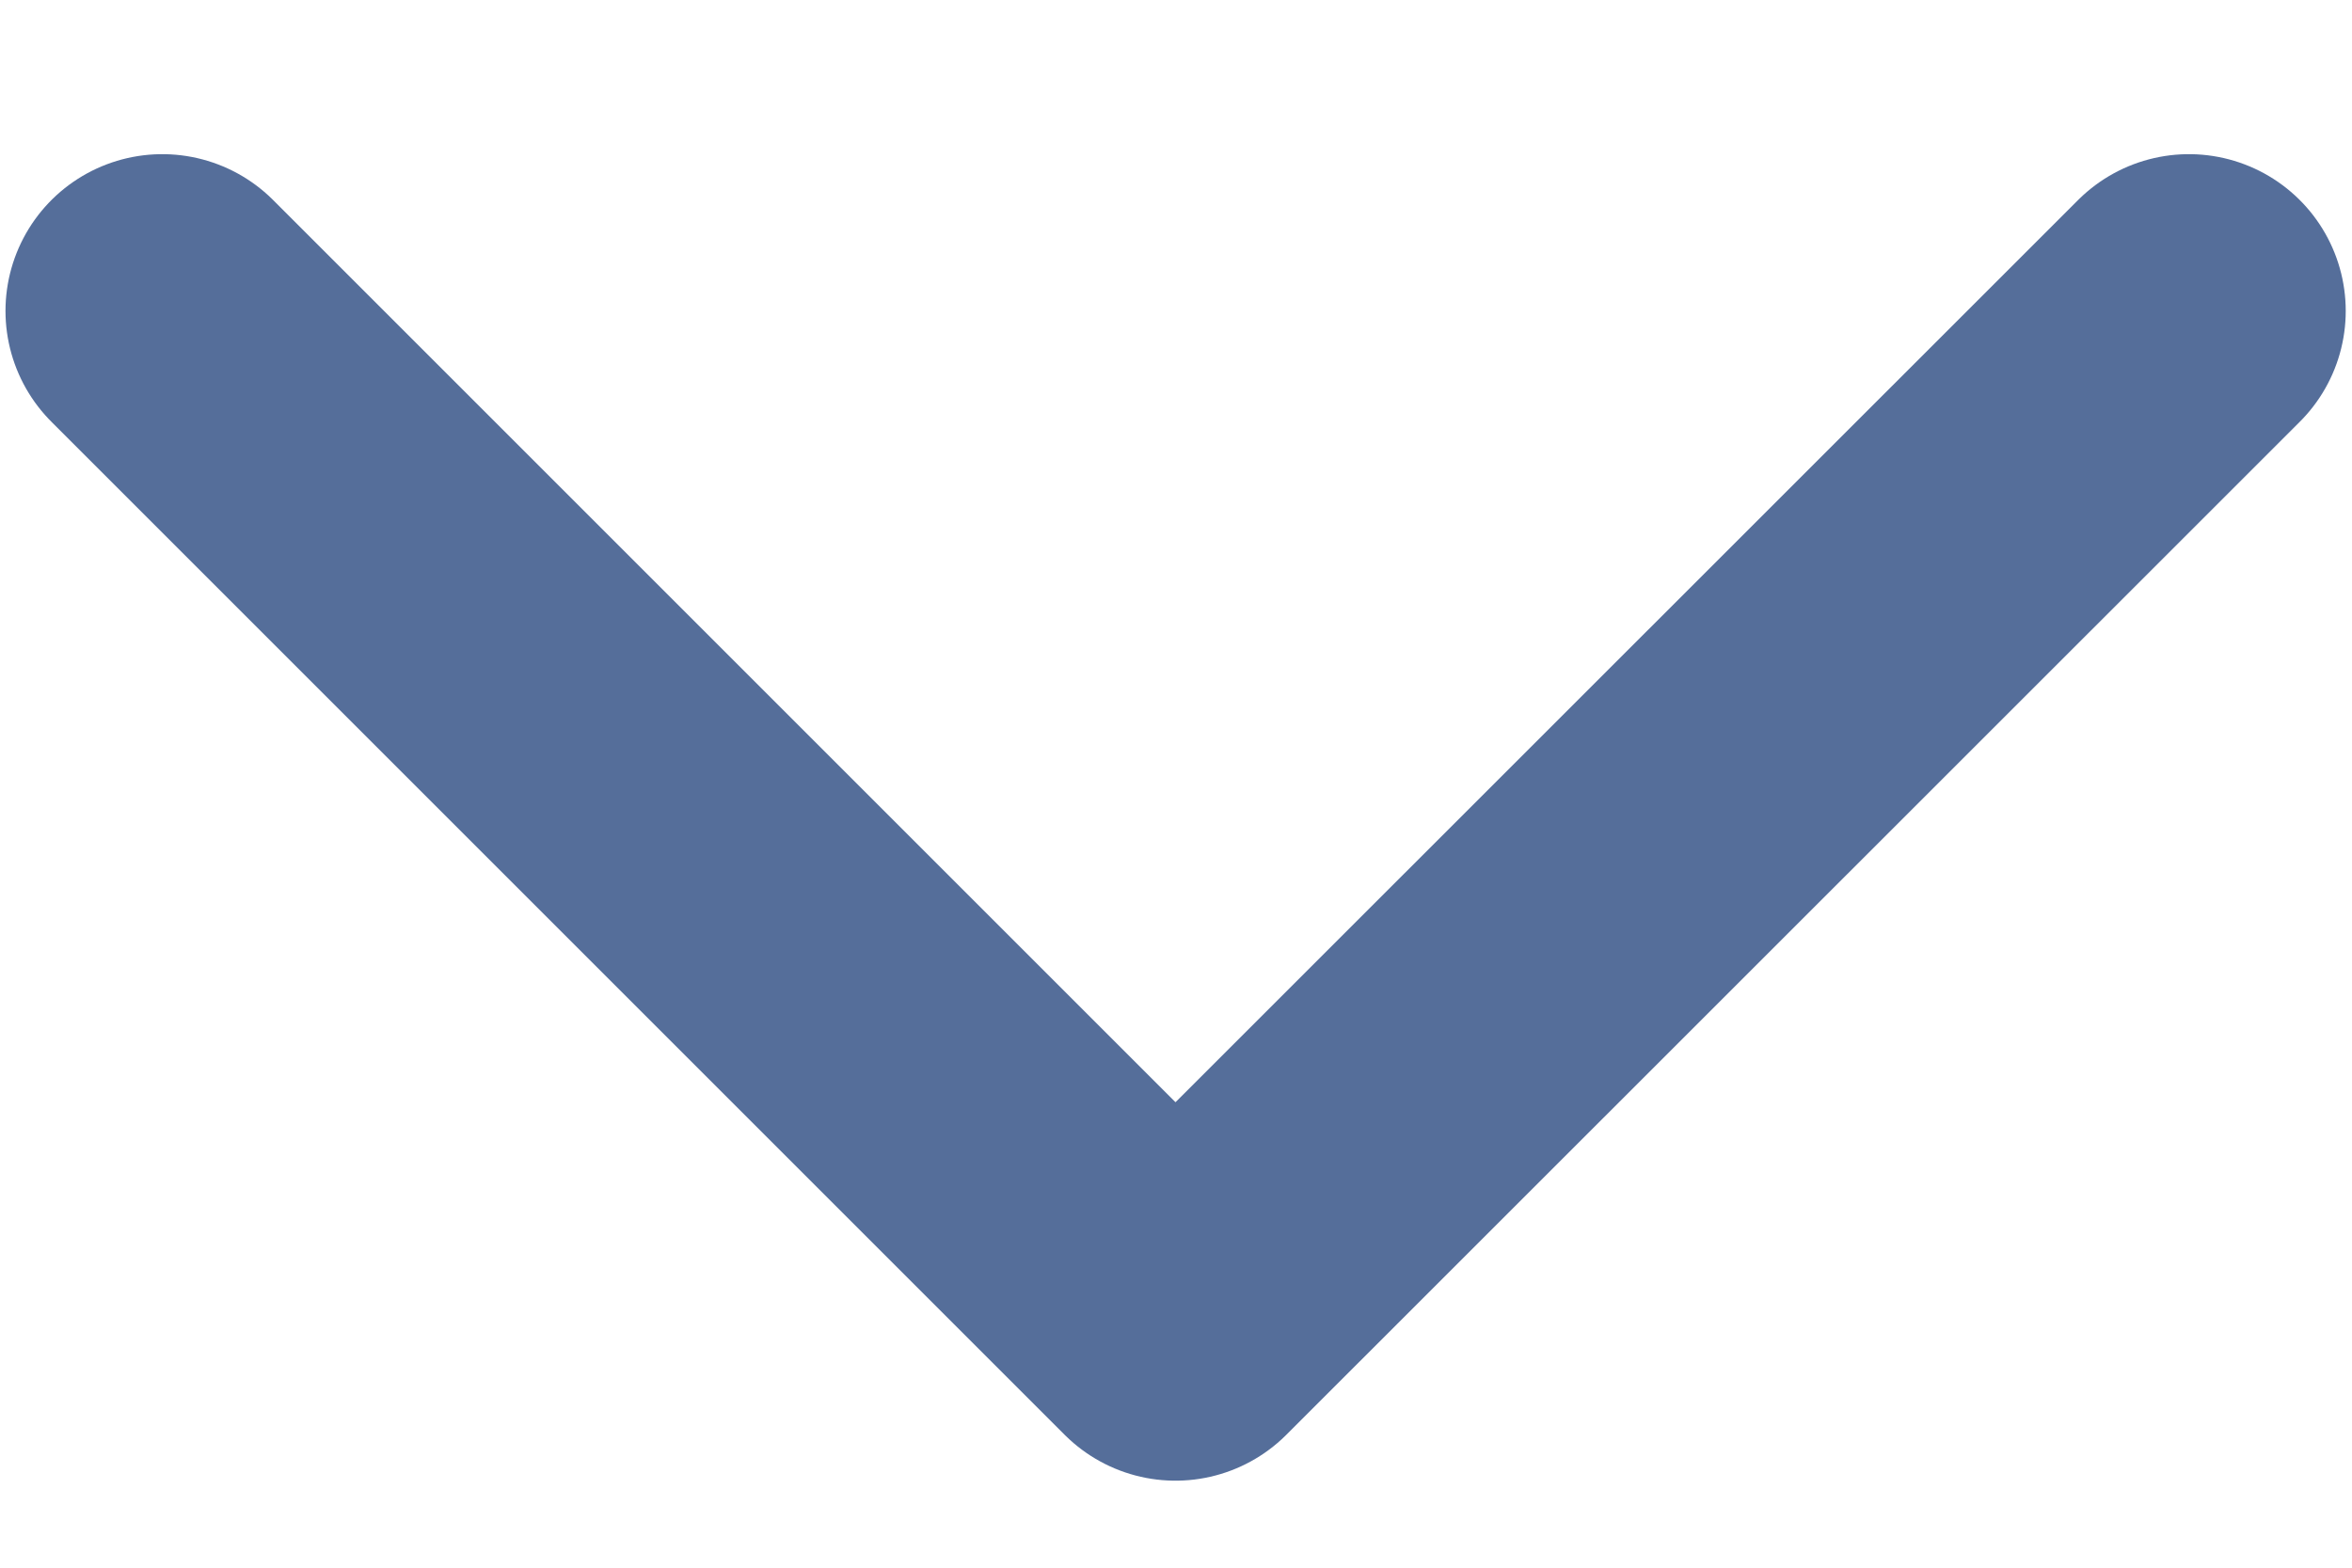 <svg width="9" height="6" viewBox="0 0 9 6" fill="none" xmlns="http://www.w3.org/2000/svg">
<path d="M0.621 1.19L4.498 5.067L8.376 1.19" stroke="#556E9A" stroke-width="1.2" stroke-linecap="round" stroke-linejoin="round"/>
</svg>
